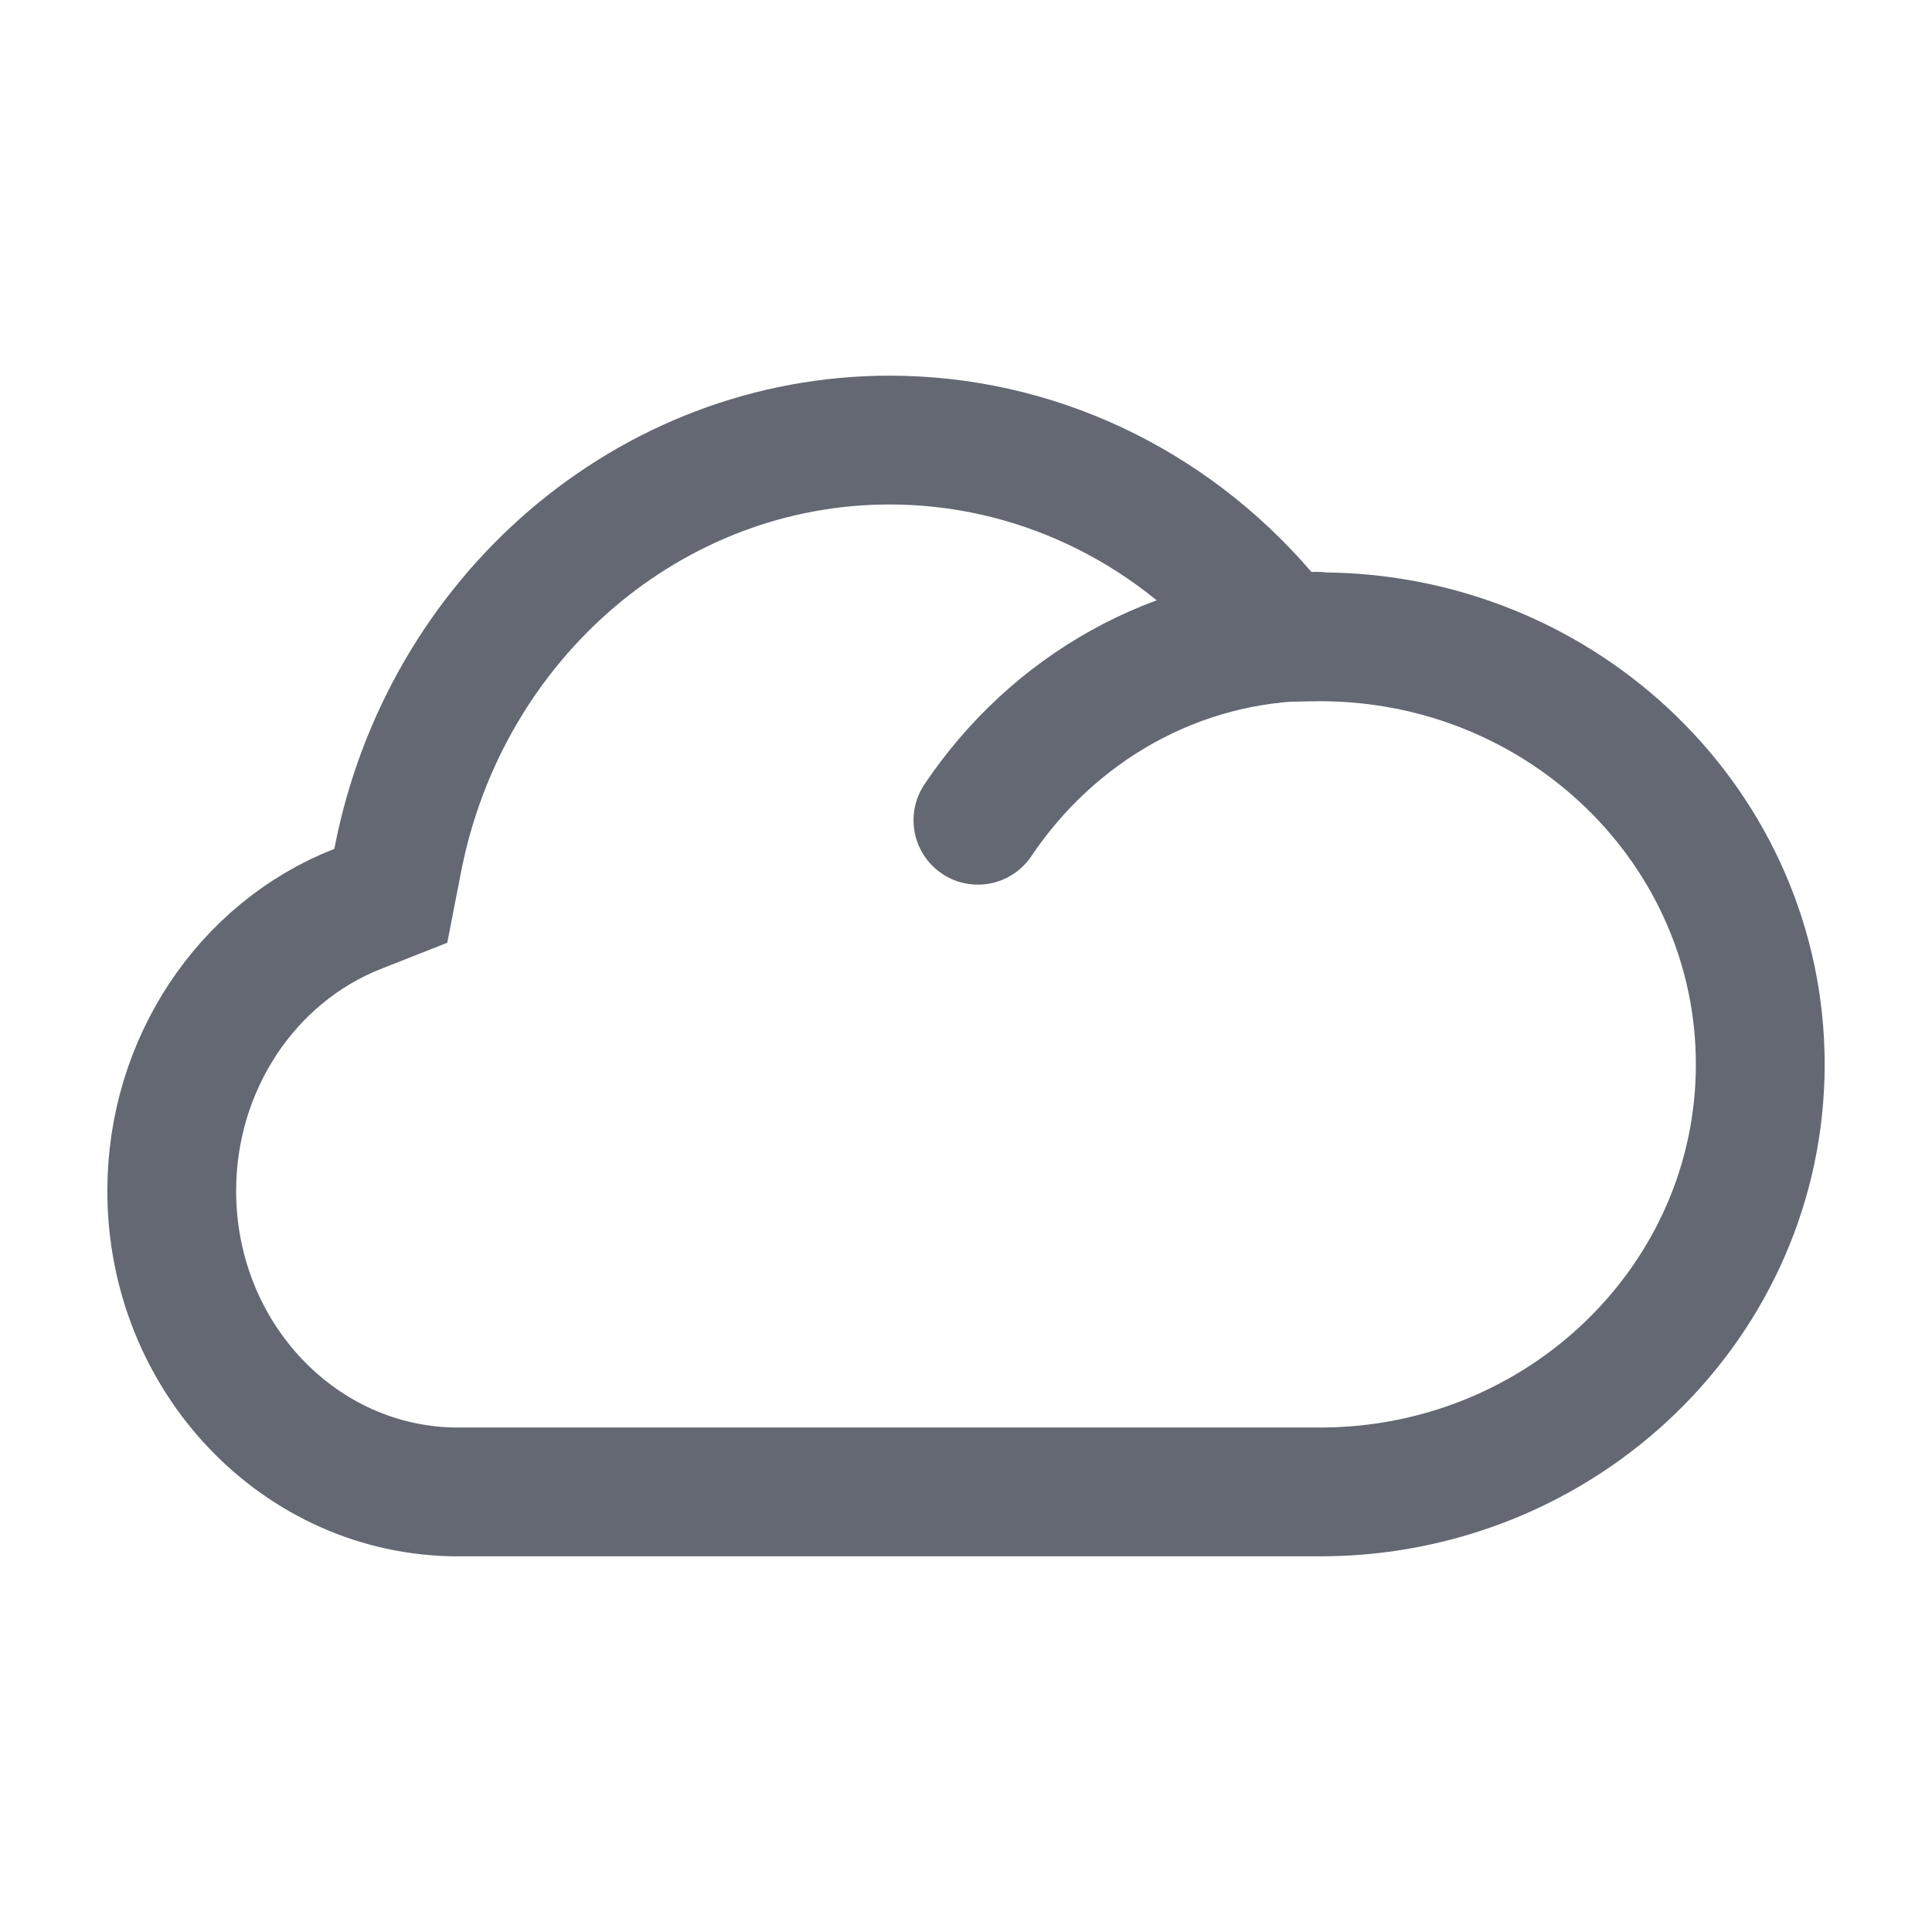 <?xml version="1.0" encoding="UTF-8"?>
<svg width="18px" height="18px" viewBox="0 0 18 18" version="1.1" xmlns="http://www.w3.org/2000/svg" xmlns:xlink="http://www.w3.org/1999/xlink">
    <!-- Generator: Sketch 61.2 (89653) - https://sketch.com -->
    <title>云盘 1.2</title>
    <desc>Created with Sketch.</desc>
    <g id="云盘-1.2" stroke="none" stroke-width="1" fill="none" fill-rule="evenodd">
        <path d="M12.232,5.934 L11.951,5.938 L11.768,5.725 C10.883,4.693 9.624,4.1 8.288,4.1 C6.061,4.1 4.142,5.748 3.704,8.022 L3.641,8.346 L3.334,8.467 C2.3,8.872 1.6,9.916 1.6,11.095 C1.6,12.65 2.8,13.9 4.267,13.9 L12.297,13.9 C14.566,13.9 16.4,12.113 16.4,9.917 C16.4,7.72 14.566,5.933 12.297,5.933 C12.264,5.933 12.264,5.933 12.232,5.934 Z" id="形状" stroke="#646873" stroke-width="1.2" fill-rule="nonzero"></path>
        <path d="M12.267,5.928 C10.96,5.928 9.806,6.606 9.111,7.642" id="路径" stroke="#646873" stroke-width="1.2" stroke-linecap="round" stroke-linejoin="round"></path>
    </g>
</svg>